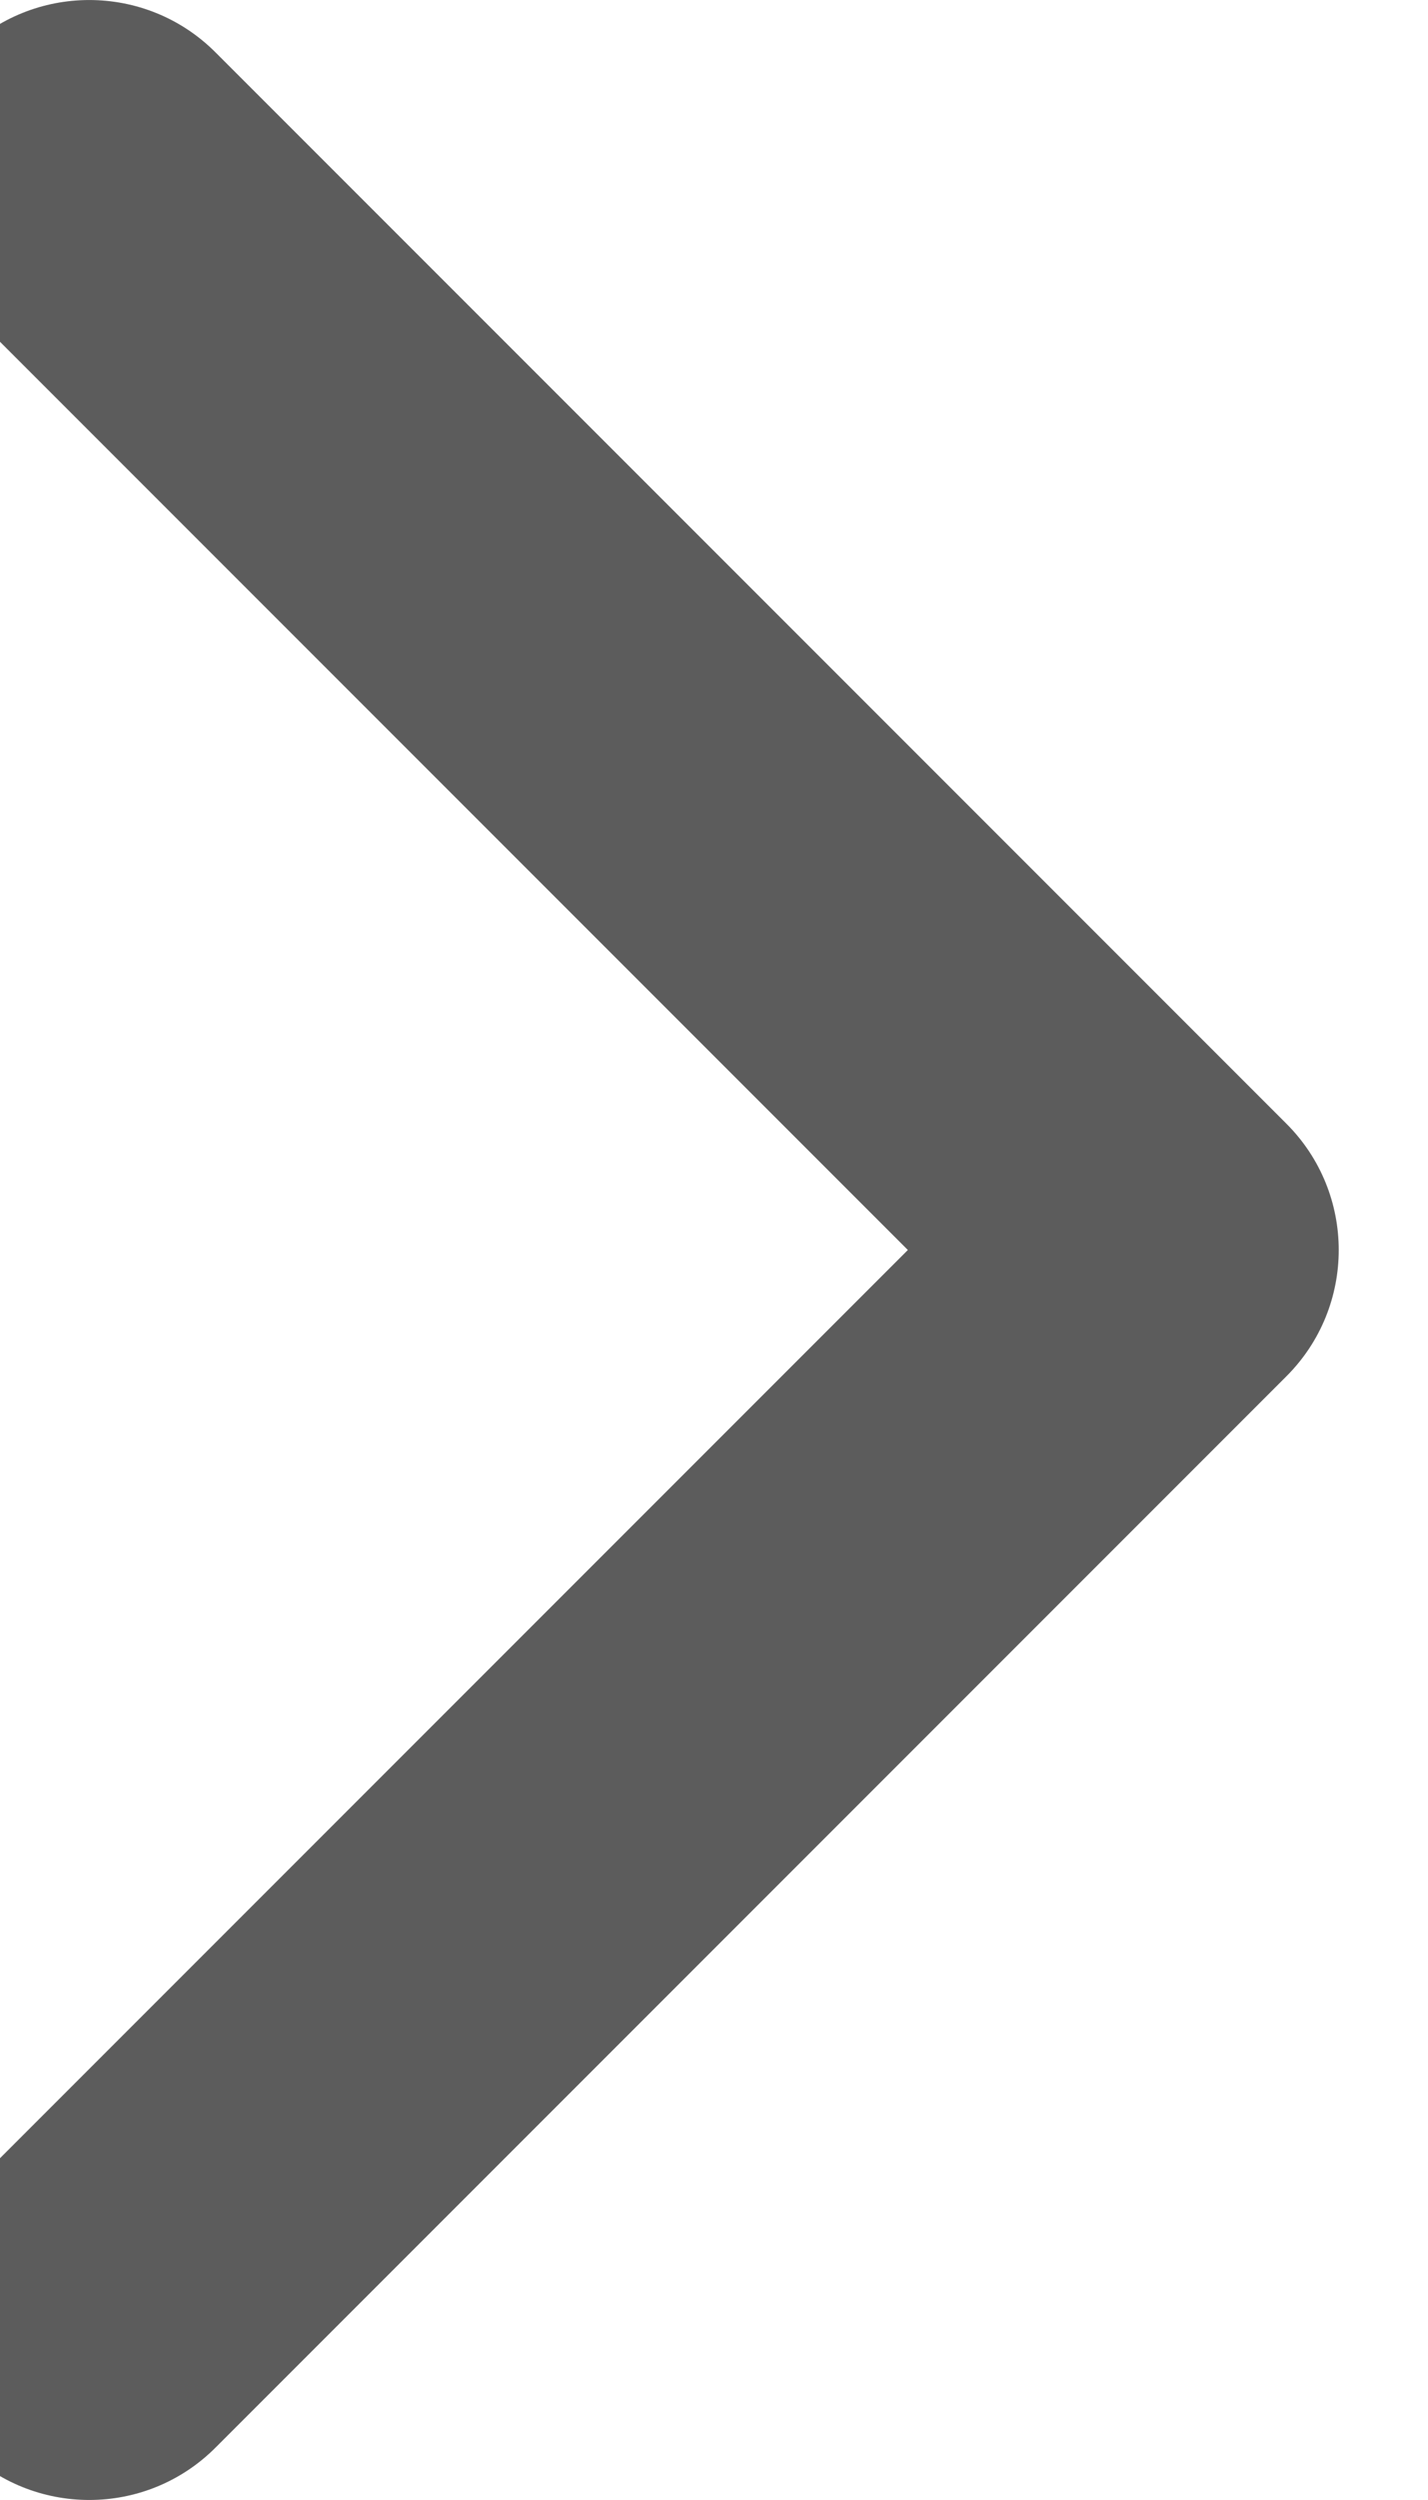 <svg width="16" height="28" viewBox="0 0 16 28" fill="none" xmlns="http://www.w3.org/2000/svg" xmlns:xlink="http://www.w3.org/1999/xlink">
<path d="M-0.414,24.586C-1.195,25.367 -1.195,26.633 -0.414,27.414C0.367,28.195 1.633,28.195 2.414,27.414L-0.414,24.586ZM13,14L14.414,15.414C15.195,14.633 15.195,13.367 14.414,12.586L13,14ZM2.414,0.586C1.633,-0.195 0.367,-0.195 -0.414,0.586C-1.195,1.367 -1.195,2.633 -0.414,3.414L2.414,0.586ZM2.414,27.414L14.414,15.414L11.586,12.586L-0.414,24.586L2.414,27.414ZM14.414,12.586L2.414,0.586L-0.414,3.414L11.586,15.414L14.414,12.586Z" fill="#5C5C5C"/>
</svg>
